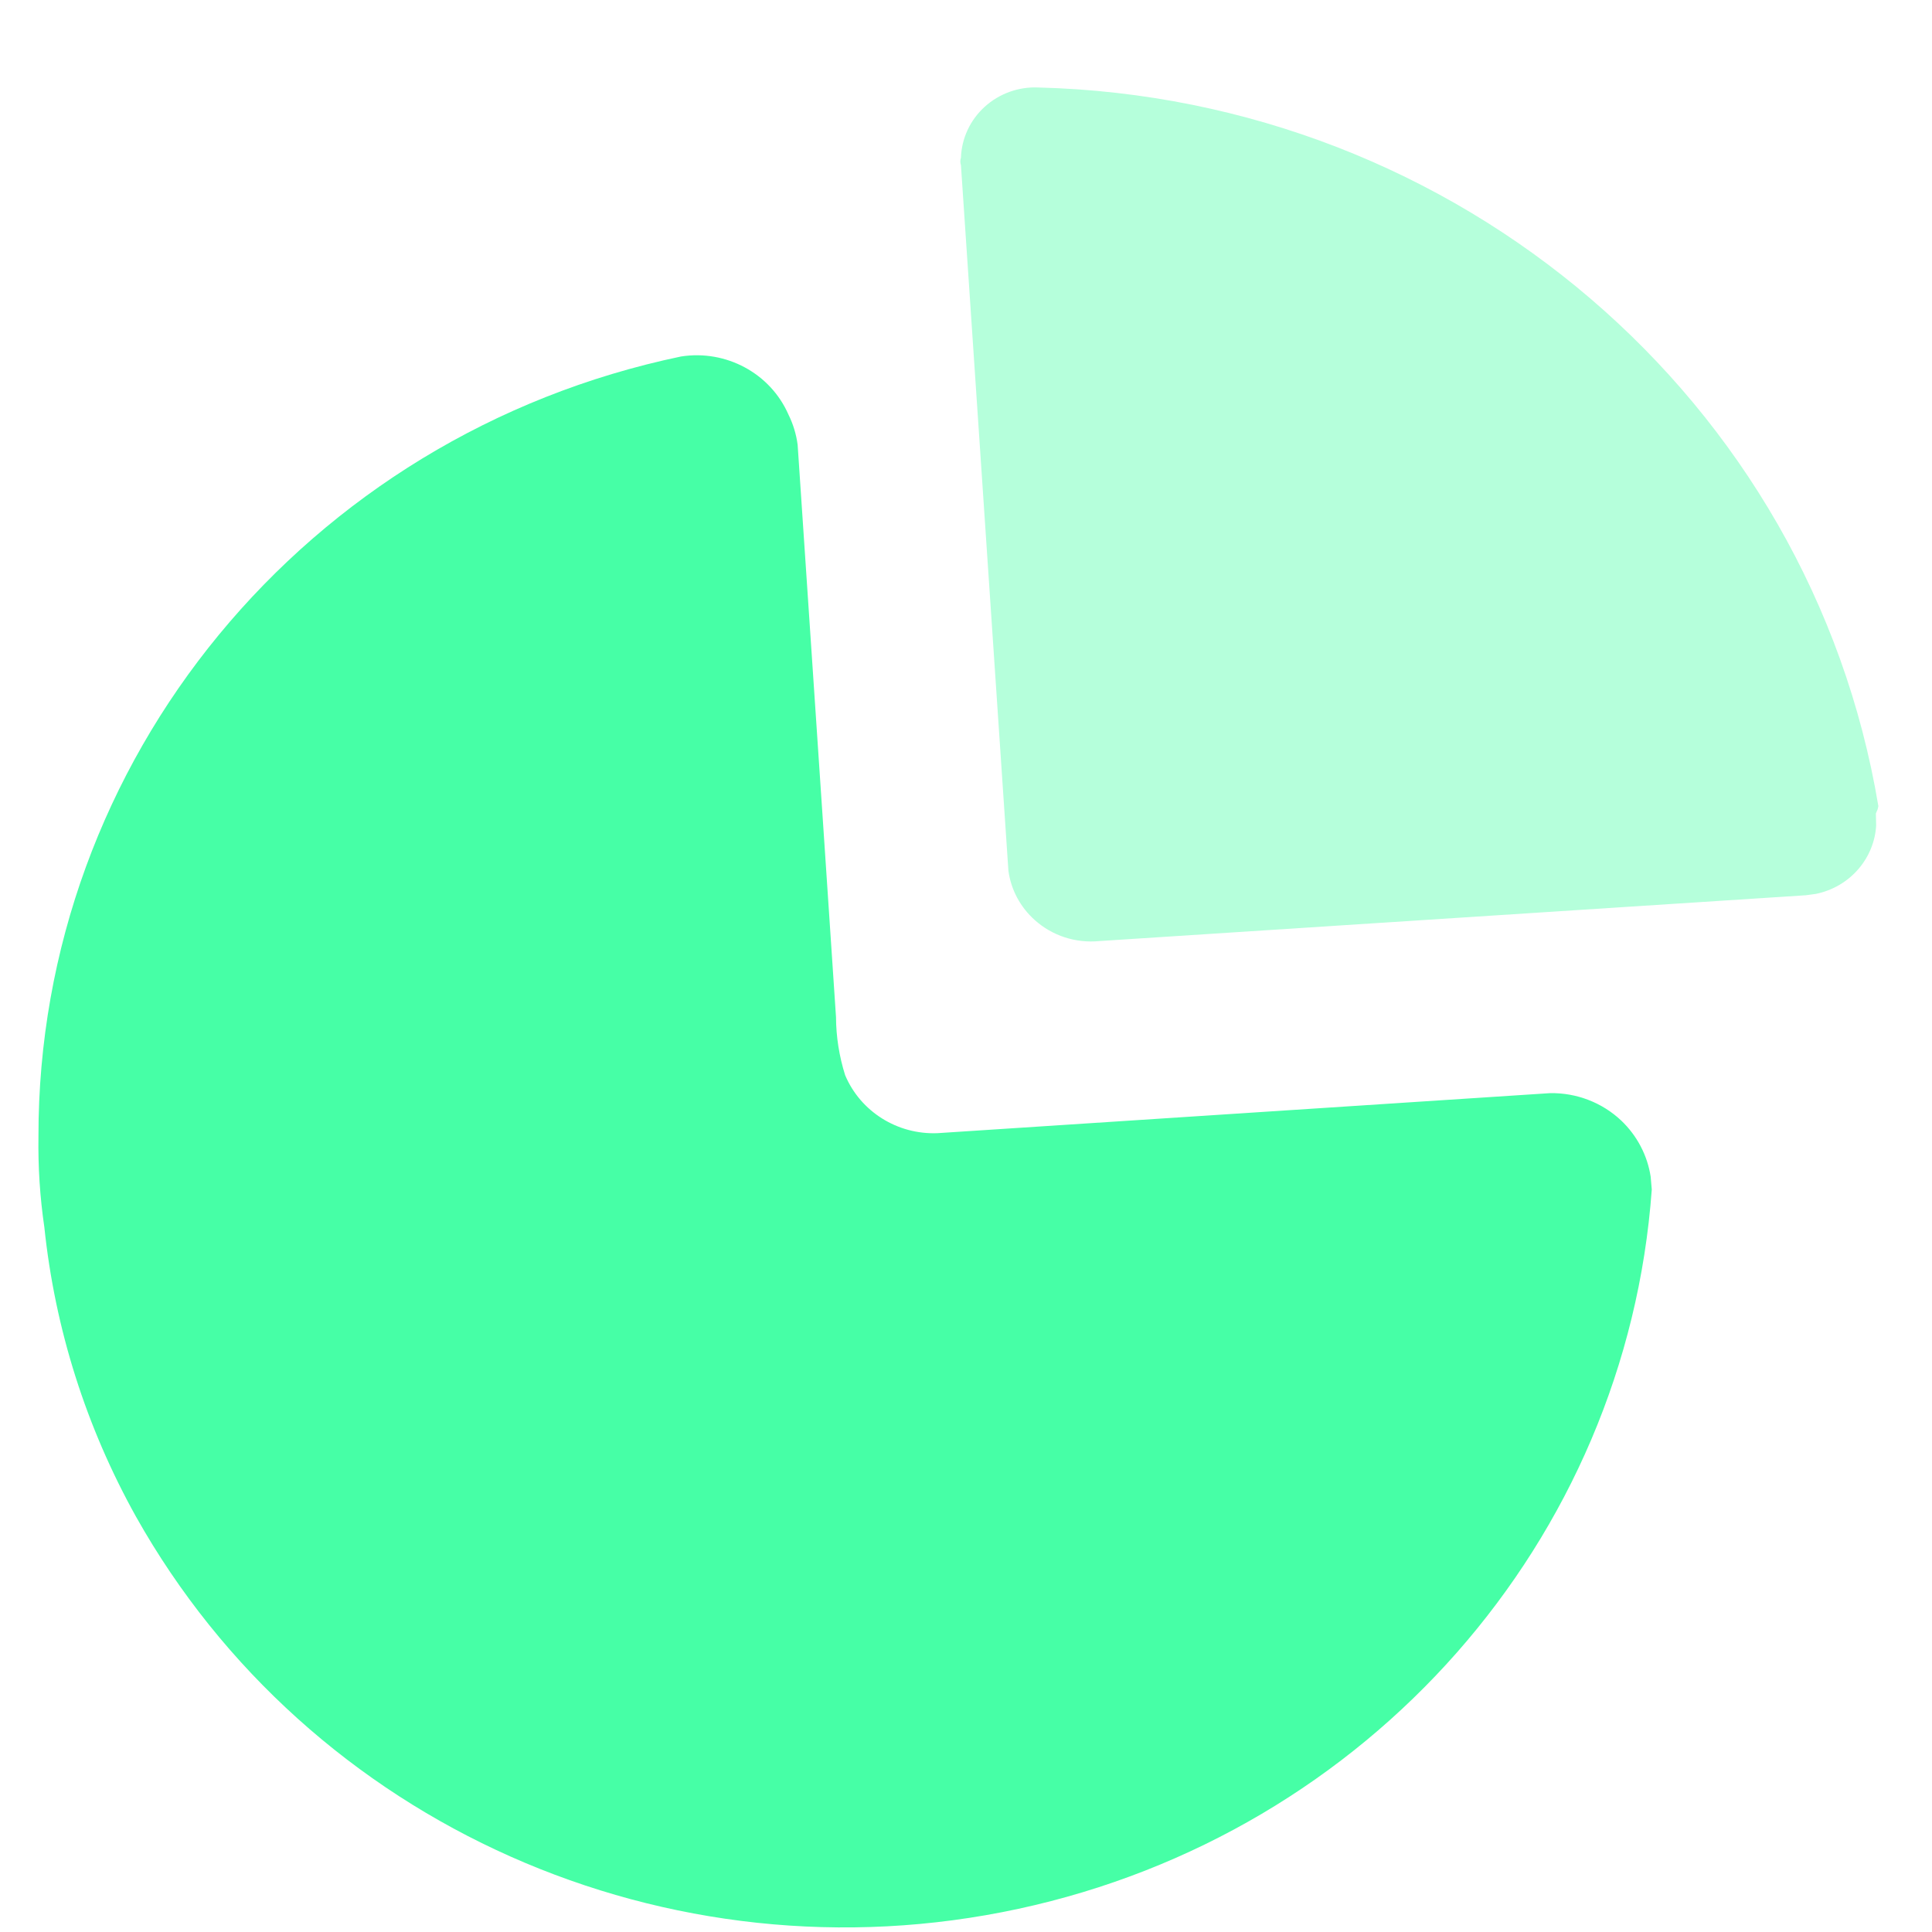 <svg width="21" height="21" viewBox="0 0 21 21" fill="none" xmlns="http://www.w3.org/2000/svg">
<path d="M8.57 4.506C8.621 4.609 8.655 4.72 8.67 4.835L8.948 8.975V8.975L9.087 11.055C9.088 11.269 9.122 11.482 9.186 11.686C9.353 12.083 9.755 12.335 10.191 12.317L16.849 11.882C17.137 11.877 17.416 11.985 17.623 12.181C17.795 12.345 17.907 12.56 17.942 12.79L17.954 12.93C17.678 16.745 14.877 19.927 11.07 20.748C7.263 21.57 3.359 19.835 1.478 16.485C0.936 15.512 0.597 14.443 0.482 13.339C0.434 13.013 0.413 12.683 0.418 12.353C0.413 8.263 3.325 4.727 7.402 3.875C7.892 3.798 8.374 4.058 8.57 4.506Z" fill="#46ffa6"/>
<path opacity="0.4" d="M11.287 0.951C15.847 1.067 19.68 4.346 20.417 8.762L20.41 8.795V8.795L20.39 8.842L20.393 8.973C20.383 9.145 20.316 9.311 20.201 9.445C20.082 9.584 19.919 9.679 19.739 9.716L19.629 9.731L11.949 10.229C11.693 10.254 11.439 10.172 11.249 10.002C11.09 9.861 10.989 9.67 10.961 9.465L10.445 1.795C10.436 1.769 10.436 1.741 10.445 1.715C10.452 1.504 10.545 1.304 10.704 1.16C10.862 1.017 11.072 0.941 11.287 0.951Z" fill="#46ffa6"/>
</svg>